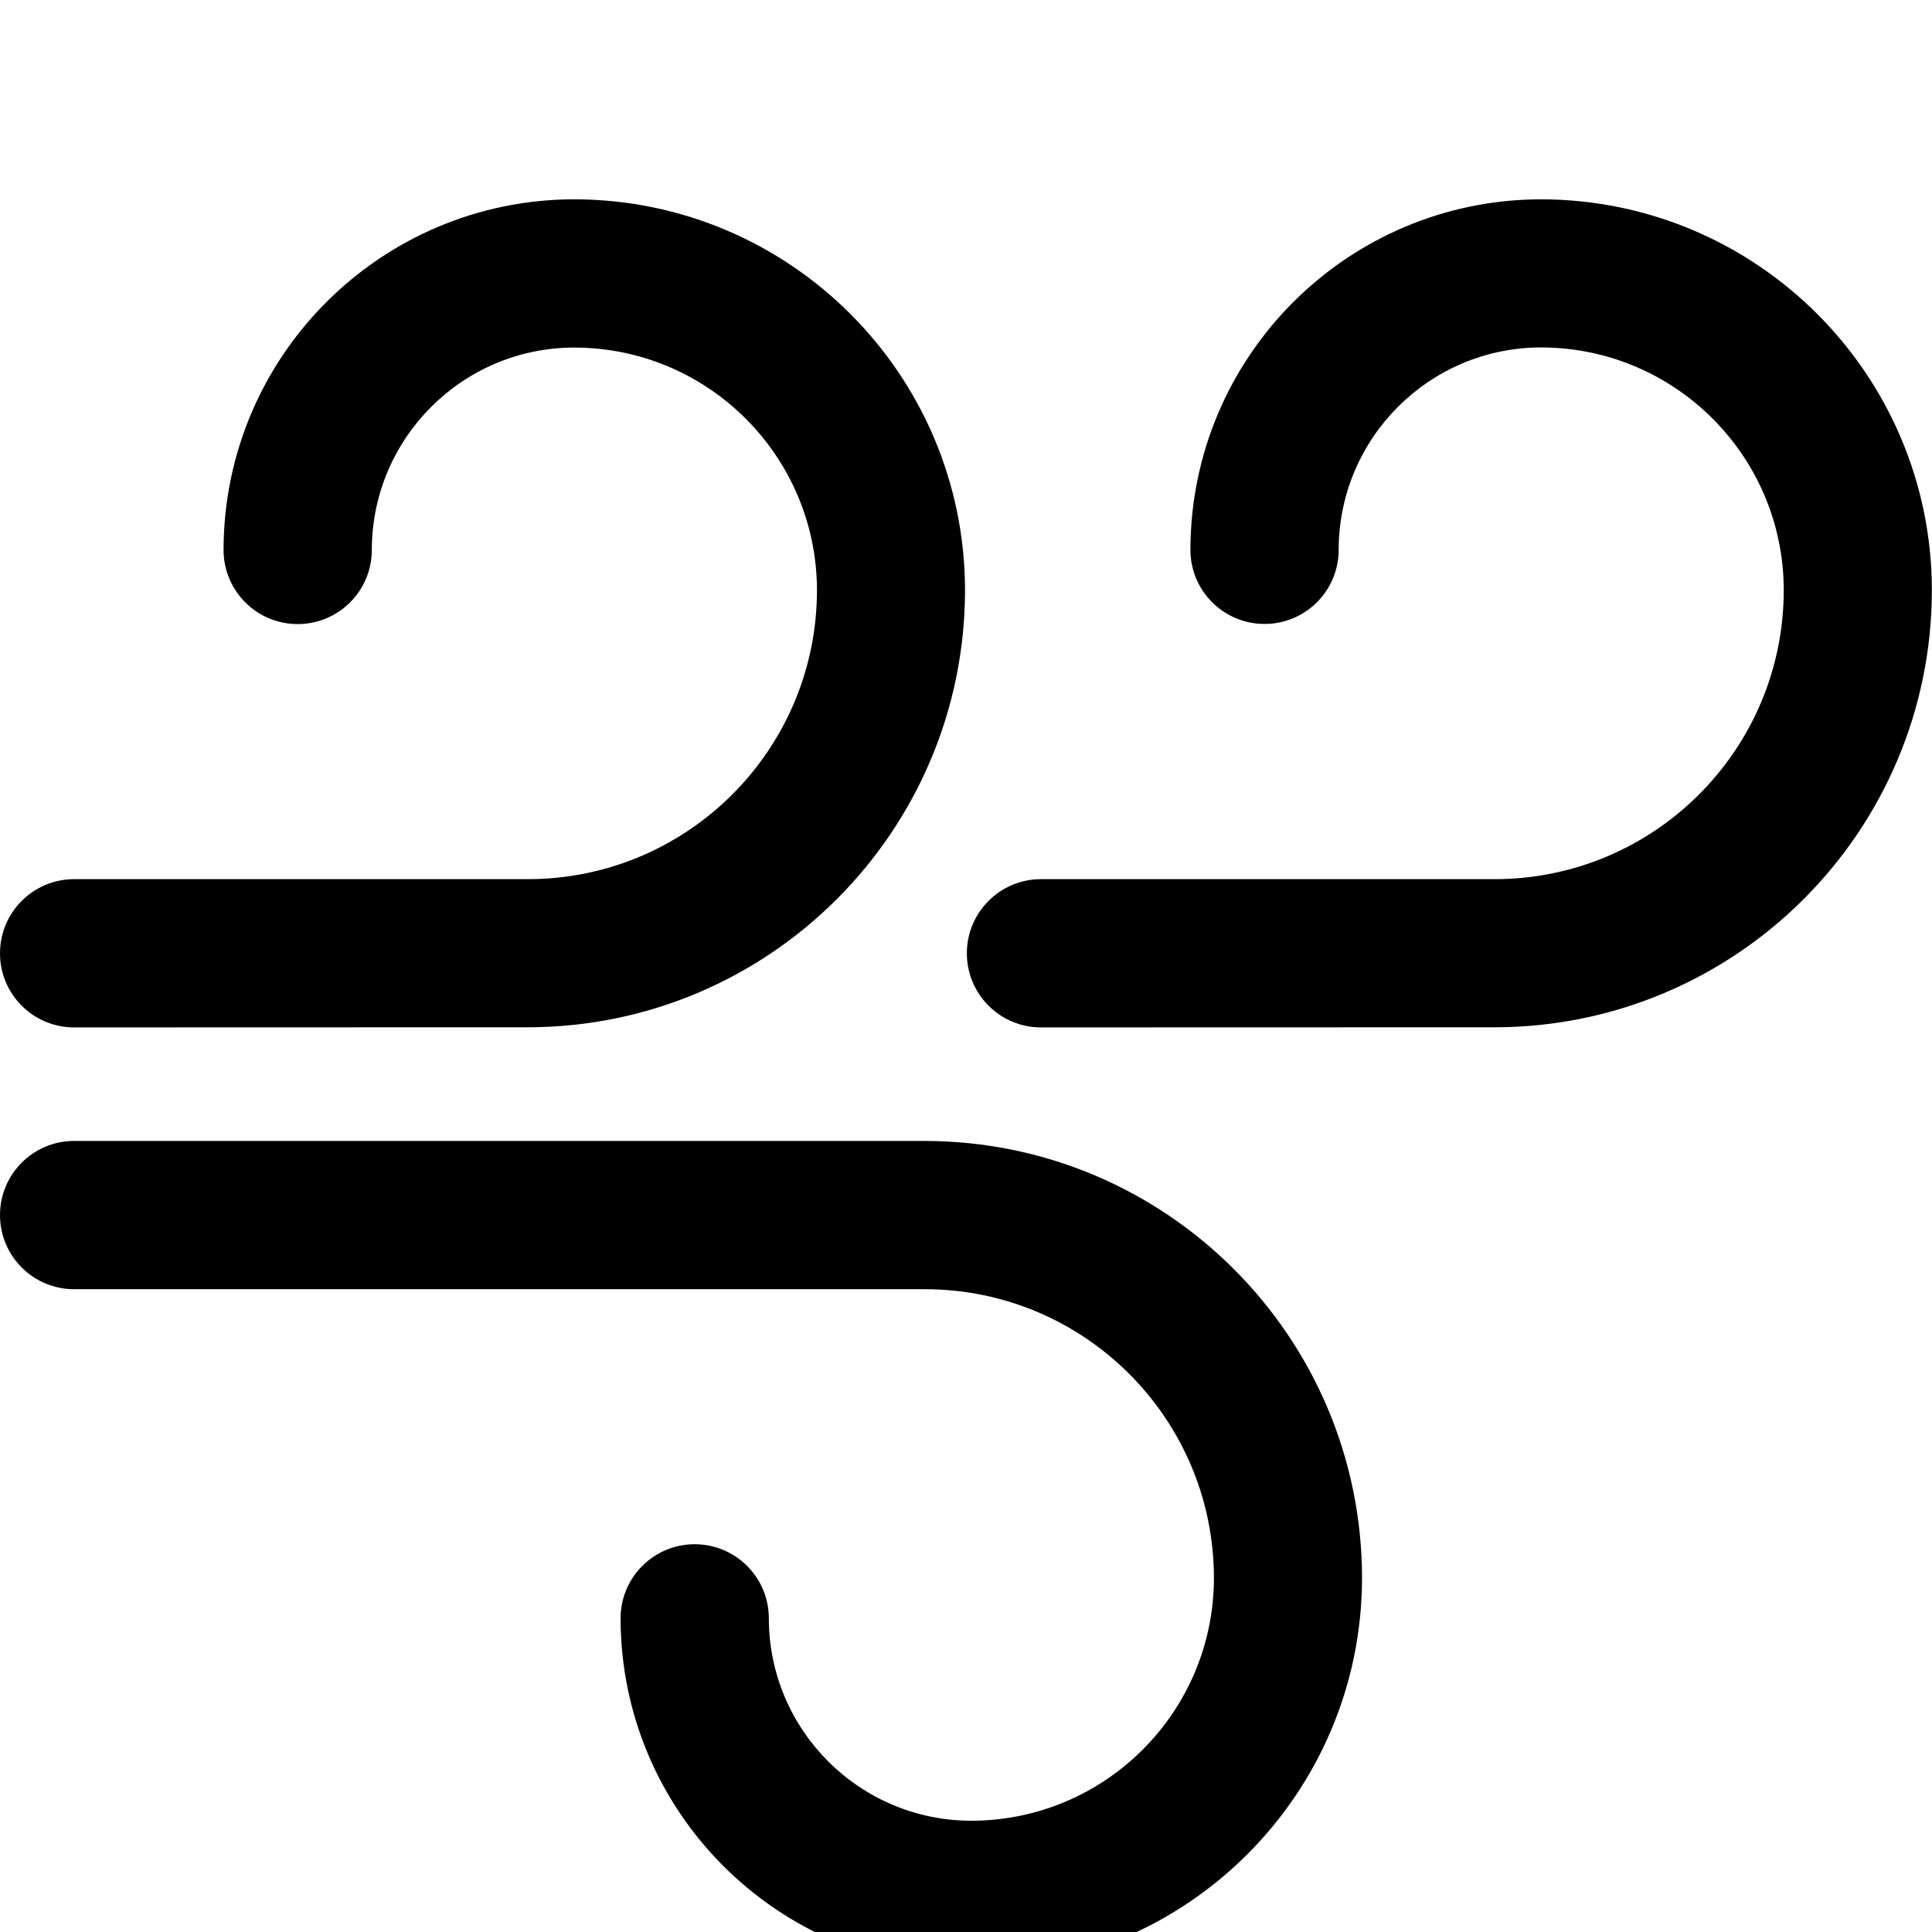 <svg width="64" height="64" viewBox="0 0 1118 1118" xmlns="http://www.w3.org/2000/svg"><path d="M359.112 936.501c0-23.691 19.205-42.896 42.896-42.896s42.896 19.205 42.896 42.896c.086 64.647 52.469 117.03 117.108 117.116h.008c77.533-.086 140.363-62.915 140.448-140.44v-.008c-.107-92.29-74.915-167.072-167.205-167.136H42.895c-23.691 0-42.896-19.205-42.896-42.896s19.205-42.896 42.896-42.896h492.361c139.619.172 252.756 113.309 252.928 252.911v.017c-.193 124.83-101.335 225.972-226.147 226.165h-.018c-111.985-.129-202.736-90.854-202.908-202.816v-.016zm243.279-341.962c-23.691 0-42.896-19.205-42.896-42.896s19.205-42.896 42.896-42.896h262.653c92.311-.107 167.109-74.932 167.174-167.243v-.006c-.086-77.533-62.915-140.363-140.44-140.448h-.008c-64.647.086-117.03 52.469-117.116 117.108v.008c0 23.691-19.205 42.896-42.896 42.896s-42.896-19.205-42.896-42.896c.171-111.979 90.923-202.704 202.896-202.832h.012c124.83.193 225.972 101.335 226.165 226.147v.018c-.172 139.64-113.326 252.794-252.949 252.966h-.017zm-559.495 0C19.205 594.539 0 575.334 0 551.643s19.205-42.896 42.896-42.896h262.728c92.303-.107 167.093-74.937 167.136-167.245v-.004c-.15-77.505-62.972-140.288-140.478-140.373h-.008c-64.647.086-117.03 52.469-117.116 117.108v.008c0 23.691-19.205 42.896-42.896 42.896s-42.896-19.205-42.896-42.896c.129-112.011 90.897-202.779 202.896-202.908h.012c124.83.193 225.972 101.335 226.165 226.147v.018c-.15 139.702-113.403 252.901-253.11 252.966h-.006z"/></svg>
